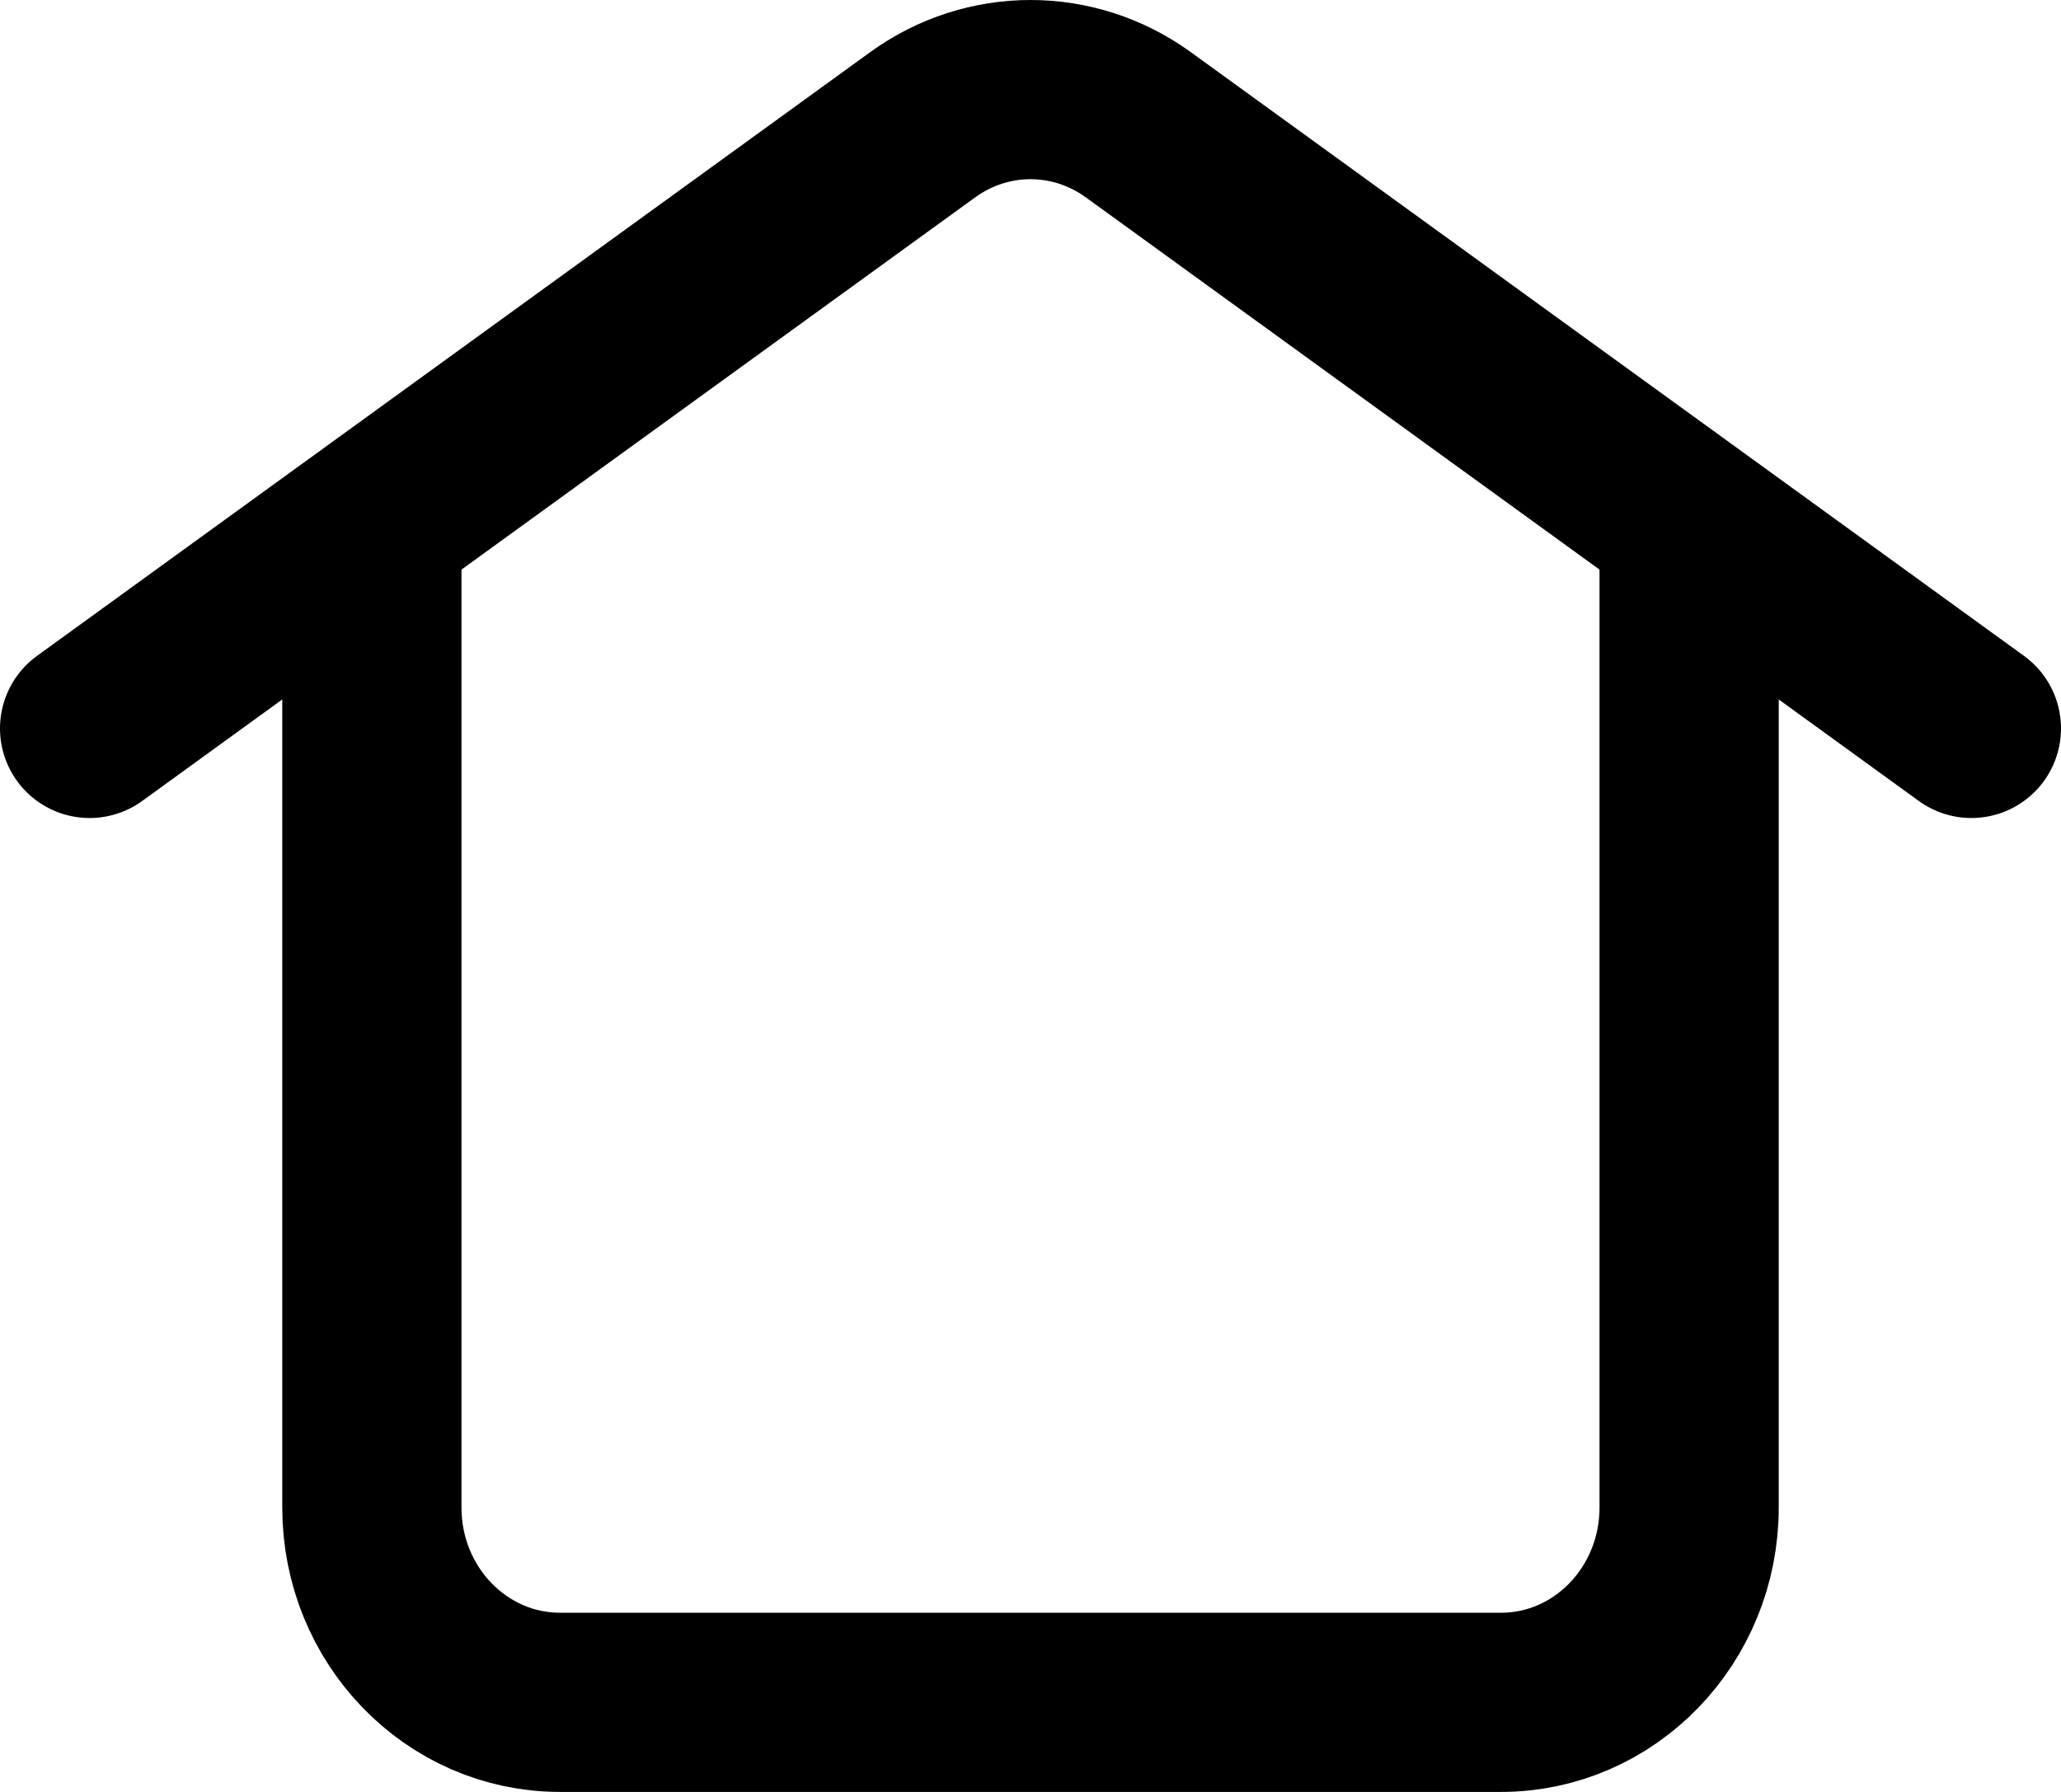 <svg width="23" height="20" viewBox="0 0 23 20" fill="none" xmlns="http://www.w3.org/2000/svg">
<path d="M18.85 5.854V16.826C18.85 18.027 17.91 19 16.75 19H6.25C5.09 19 4.15 18.027 4.15 16.826V5.854M1 8.13L10.296 1.393C11.019 0.869 11.981 0.869 12.704 1.393L22 8.13" stroke="black" stroke-width="2" stroke-linecap="round" stroke-linejoin="round"/>
</svg>
